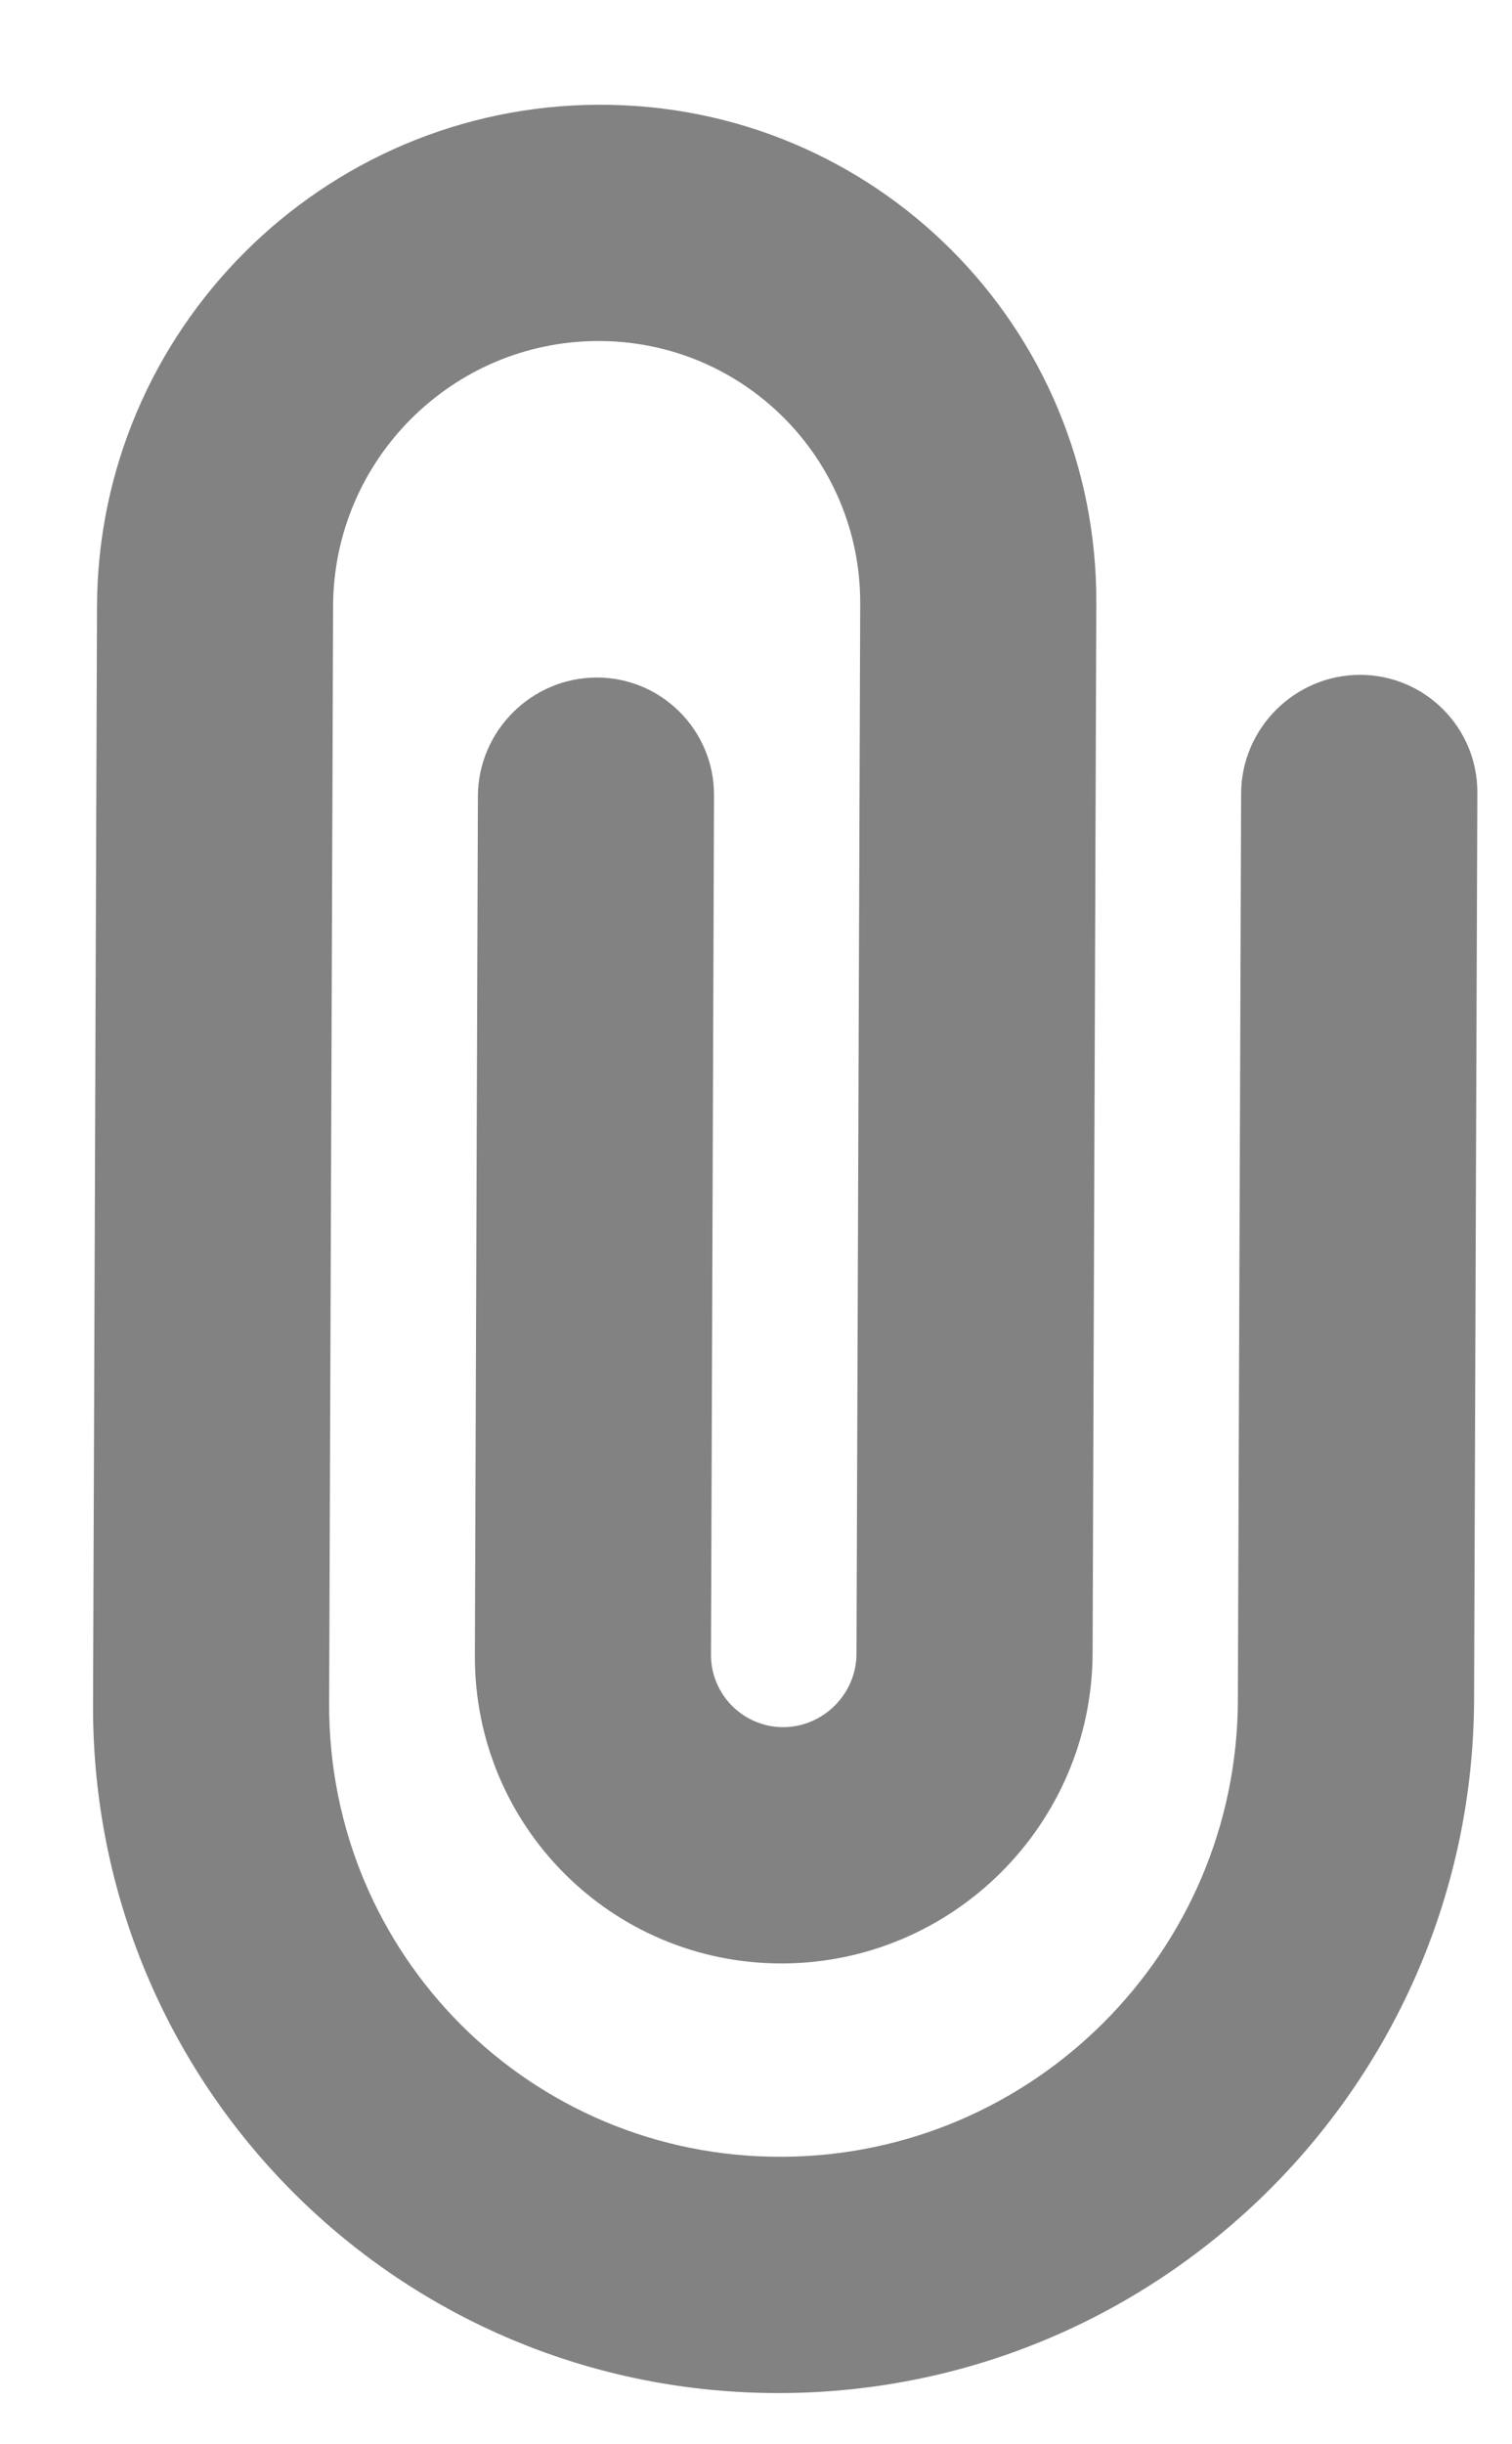 <svg width="13" height="21" viewBox="0 0 13 21" fill="none" xmlns="http://www.w3.org/2000/svg">
<path d="M5.138 2.93C3.887 2.934 2.869 3.953 2.864 5.204L2.83 14.637C2.822 16.796 4.564 18.538 6.723 18.53C8.881 18.522 10.636 16.768 10.643 14.609L10.671 6.817C10.673 6.258 11.131 5.8 11.69 5.798C12.249 5.796 12.704 6.25 12.702 6.809L12.674 14.602C12.662 17.883 9.996 20.548 6.715 20.56C3.434 20.572 0.788 17.926 0.8 14.645L0.834 5.211C0.842 2.838 2.772 0.908 5.146 0.9C7.519 0.891 9.435 2.807 9.426 5.18L9.394 14.204C9.389 15.67 8.195 16.863 6.729 16.869C5.262 16.874 4.077 15.689 4.083 14.223L4.109 6.84C4.111 6.281 4.569 5.823 5.128 5.821C5.687 5.819 6.141 6.274 6.139 6.833L6.113 14.215C6.111 14.559 6.392 14.84 6.736 14.839C7.079 14.837 7.362 14.554 7.364 14.211L7.396 5.188C7.401 3.937 6.389 2.925 5.138 2.93Z" fill="#828282"/>
</svg>
